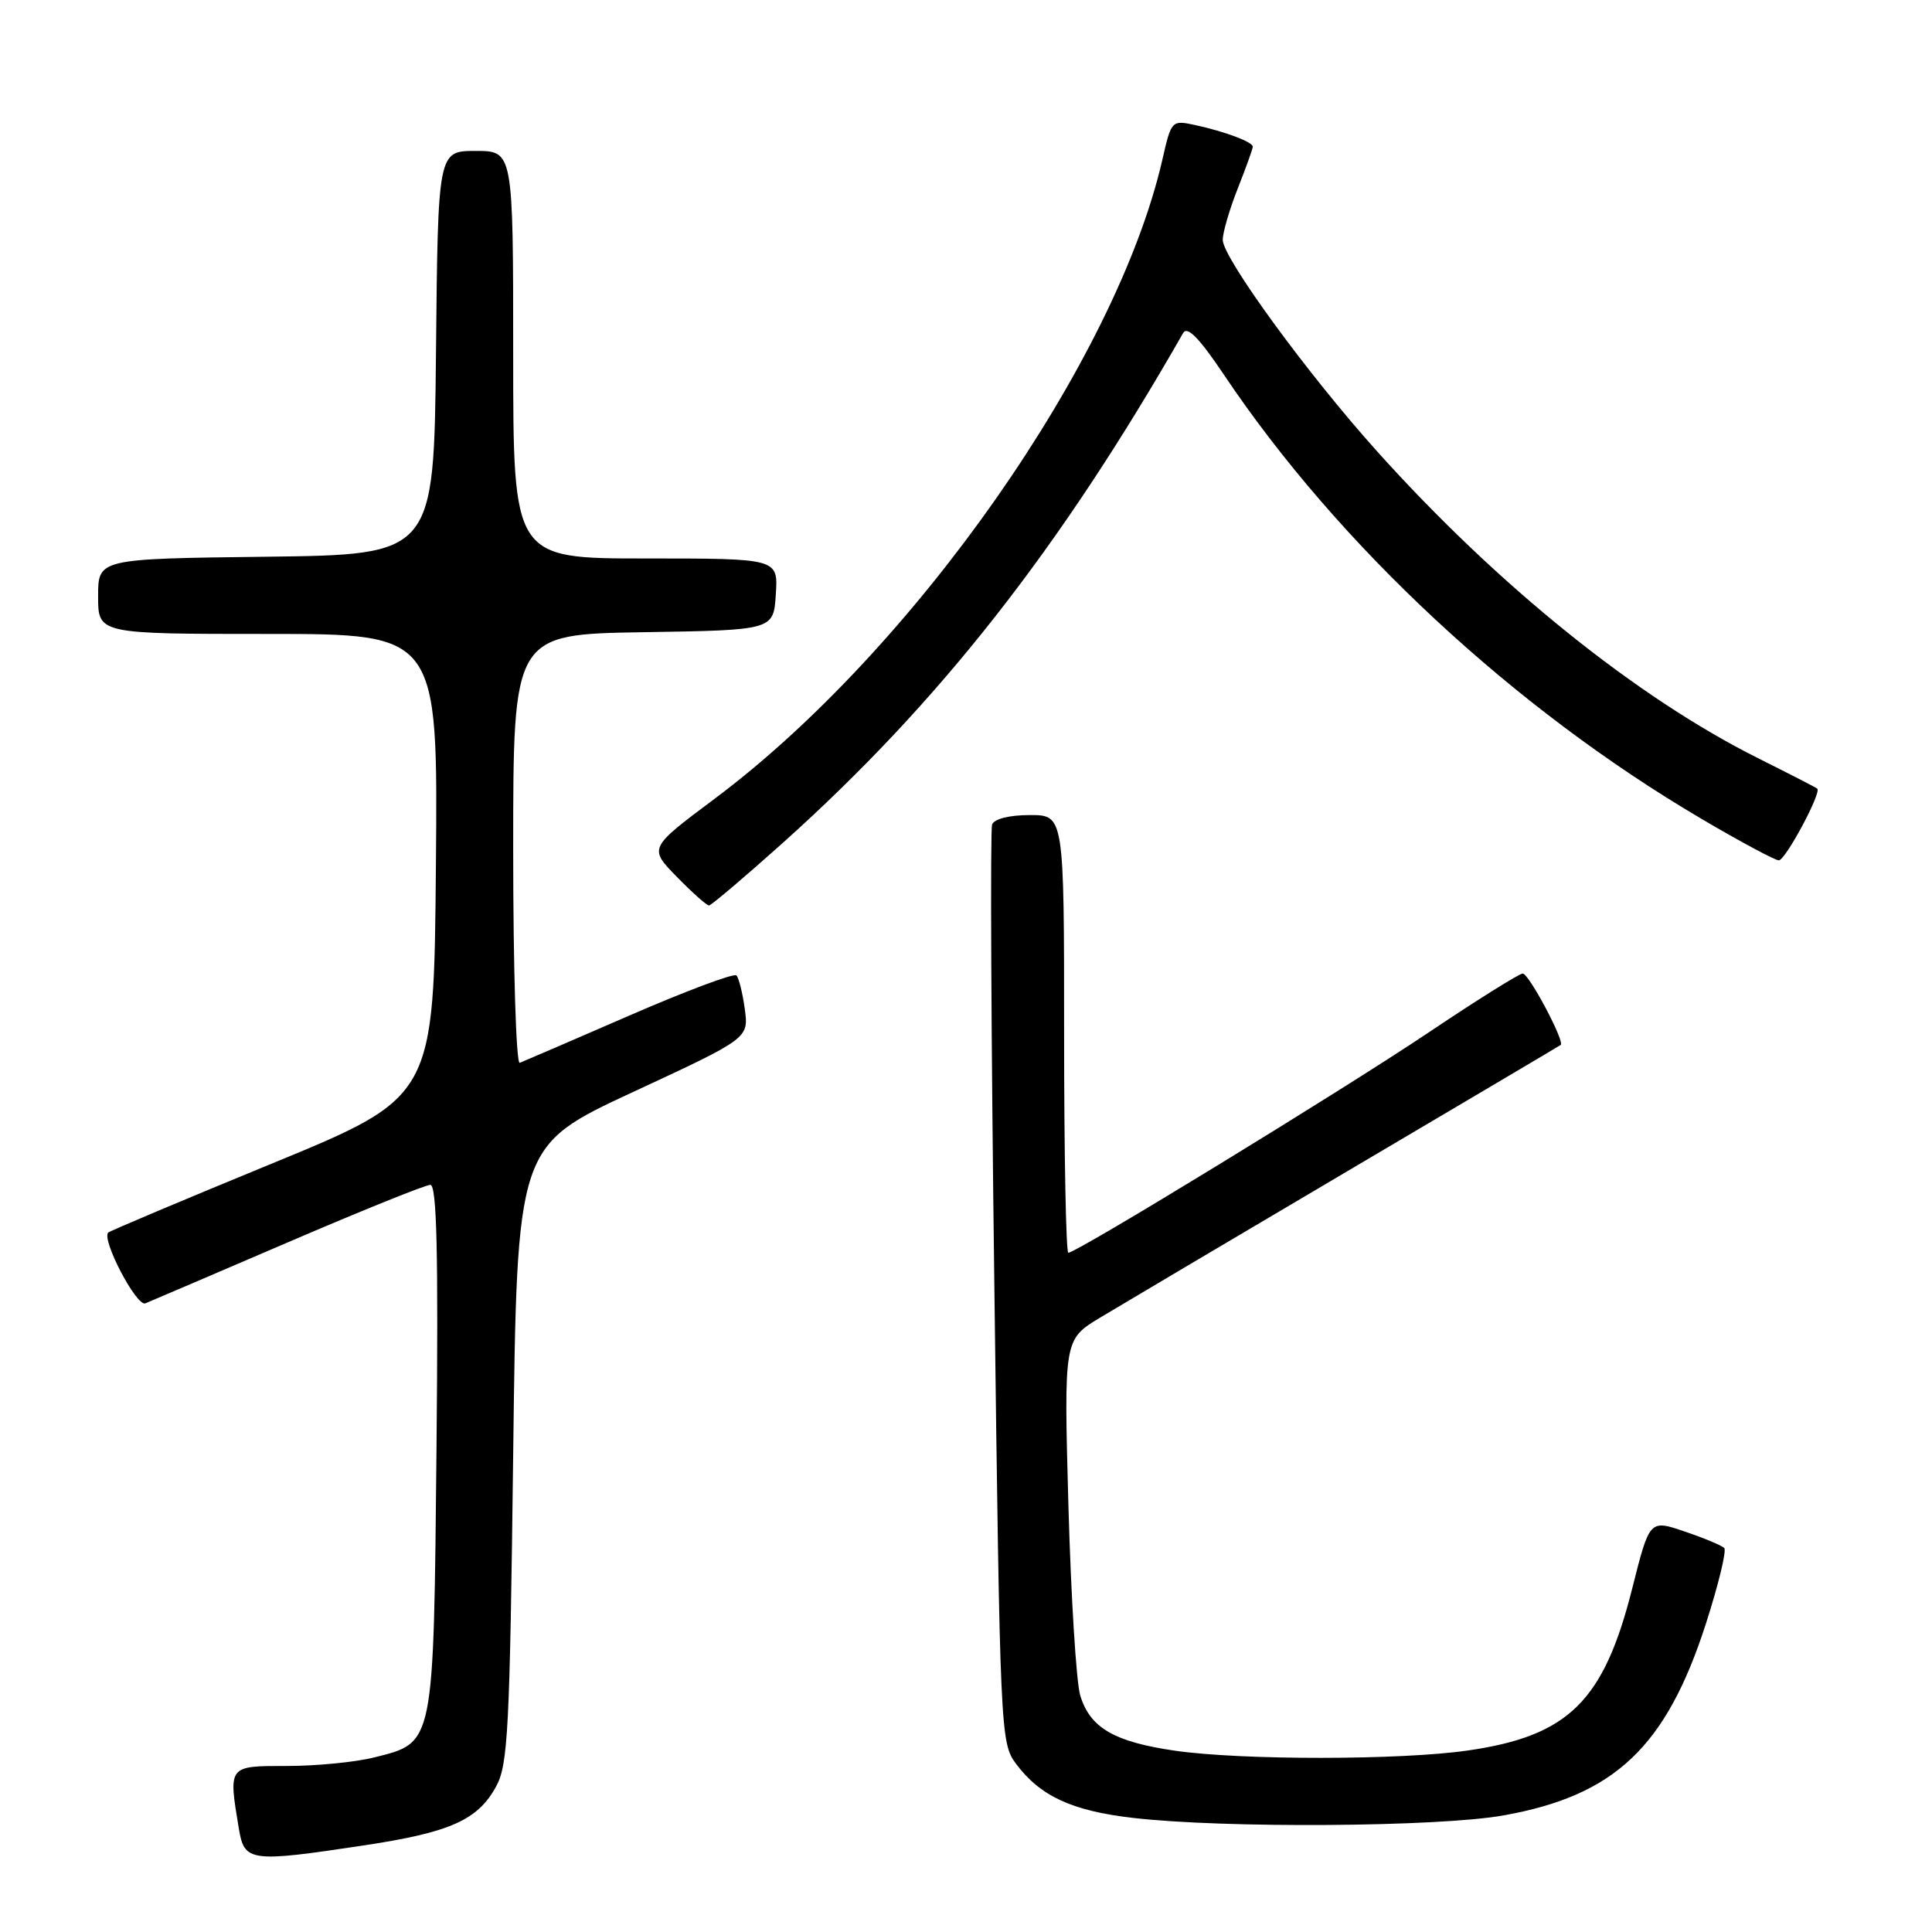 <?xml version="1.0" encoding="UTF-8" standalone="no"?>
<!DOCTYPE svg PUBLIC "-//W3C//DTD SVG 1.1//EN" "http://www.w3.org/Graphics/SVG/1.1/DTD/svg11.dtd" >
<svg xmlns="http://www.w3.org/2000/svg" xmlns:xlink="http://www.w3.org/1999/xlink" version="1.1" viewBox="0 0 256 256">
 <g >
 <path fill="currentColor"
d=" M 48.25 244.52 C 59.64 242.80 63.31 241.17 65.73 236.73 C 67.32 233.84 67.55 229.23 68.00 192.67 C 68.50 151.84 68.50 151.84 83.85 144.71 C 99.21 137.58 99.21 137.58 98.69 133.71 C 98.40 131.58 97.90 129.57 97.58 129.25 C 97.25 128.92 90.86 131.32 83.36 134.58 C 75.87 137.84 69.34 140.65 68.87 140.83 C 68.39 141.02 68.00 128.31 68.00 112.61 C 68.00 84.05 68.00 84.05 85.25 83.77 C 102.50 83.50 102.50 83.50 102.80 78.75 C 103.11 74.00 103.11 74.00 85.55 74.00 C 68.00 74.00 68.00 74.00 68.00 47.00 C 68.00 20.00 68.00 20.00 63.02 20.00 C 58.03 20.00 58.03 20.00 57.77 46.75 C 57.50 73.50 57.50 73.50 35.25 73.77 C 13.00 74.04 13.00 74.04 13.00 79.02 C 13.00 84.00 13.00 84.00 35.51 84.00 C 58.03 84.00 58.03 84.00 57.76 114.67 C 57.50 145.34 57.50 145.34 36.12 154.14 C 24.36 158.97 14.56 163.11 14.34 163.32 C 13.42 164.25 18.10 173.18 19.26 172.70 C 19.94 172.42 28.46 168.78 38.18 164.60 C 47.90 160.42 56.38 157.00 57.02 157.00 C 57.88 157.00 58.09 165.88 57.84 191.80 C 57.45 231.47 57.57 230.86 49.62 232.86 C 47.14 233.49 41.94 234.00 38.06 234.00 C 30.19 234.00 30.26 233.91 31.64 242.25 C 32.38 246.72 33.06 246.81 48.25 244.52 Z  M 199.23 240.55 C 213.98 237.92 220.78 231.47 226.05 215.12 C 227.71 209.96 228.80 205.46 228.47 205.12 C 228.13 204.78 225.77 203.79 223.22 202.93 C 218.58 201.35 218.58 201.35 216.29 210.43 C 212.52 225.42 207.86 230.02 194.50 231.95 C 185.58 233.24 164.53 233.25 155.71 231.98 C 147.64 230.81 144.44 228.95 143.14 224.67 C 142.61 222.93 141.91 211.60 141.57 199.50 C 140.97 177.50 140.97 177.50 145.74 174.61 C 148.36 173.03 163.10 164.30 178.50 155.21 C 193.90 146.12 206.63 138.59 206.80 138.46 C 207.38 138.03 202.59 129.00 201.77 129.00 C 201.31 129.00 195.62 132.56 189.13 136.92 C 177.60 144.64 142.66 166.00 141.56 166.00 C 141.25 166.00 141.00 152.95 141.00 137.00 C 141.00 108.00 141.00 108.00 136.47 108.00 C 133.76 108.00 131.74 108.50 131.46 109.25 C 131.20 109.94 131.33 137.59 131.76 170.70 C 132.51 229.58 132.57 230.95 134.62 233.70 C 137.82 237.99 142.03 239.95 150.12 240.88 C 162.13 242.28 190.63 242.09 199.23 240.55 Z  M 103.79 111.63 C 124.44 93.11 140.41 72.77 156.77 44.13 C 157.32 43.16 158.88 44.75 162.16 49.63 C 177.33 72.25 200.53 93.83 225.42 108.48 C 230.58 111.52 235.21 114.00 235.70 114.00 C 236.58 114.00 241.39 105.02 240.80 104.50 C 240.63 104.35 237.12 102.55 233.00 100.49 C 216.89 92.44 198.51 77.65 182.52 59.86 C 173.29 49.60 162.05 34.20 162.02 31.79 C 162.01 30.84 162.90 27.79 164.00 25.00 C 165.10 22.21 166.00 19.71 166.00 19.44 C 166.00 18.81 162.35 17.44 158.36 16.57 C 155.25 15.90 155.21 15.94 154.01 21.20 C 147.88 47.85 121.07 86.11 94.73 105.81 C 85.95 112.37 85.95 112.37 89.68 116.18 C 91.73 118.28 93.65 119.99 93.95 119.98 C 94.25 119.96 98.68 116.21 103.79 111.63 Z "/>
</g>
</svg>